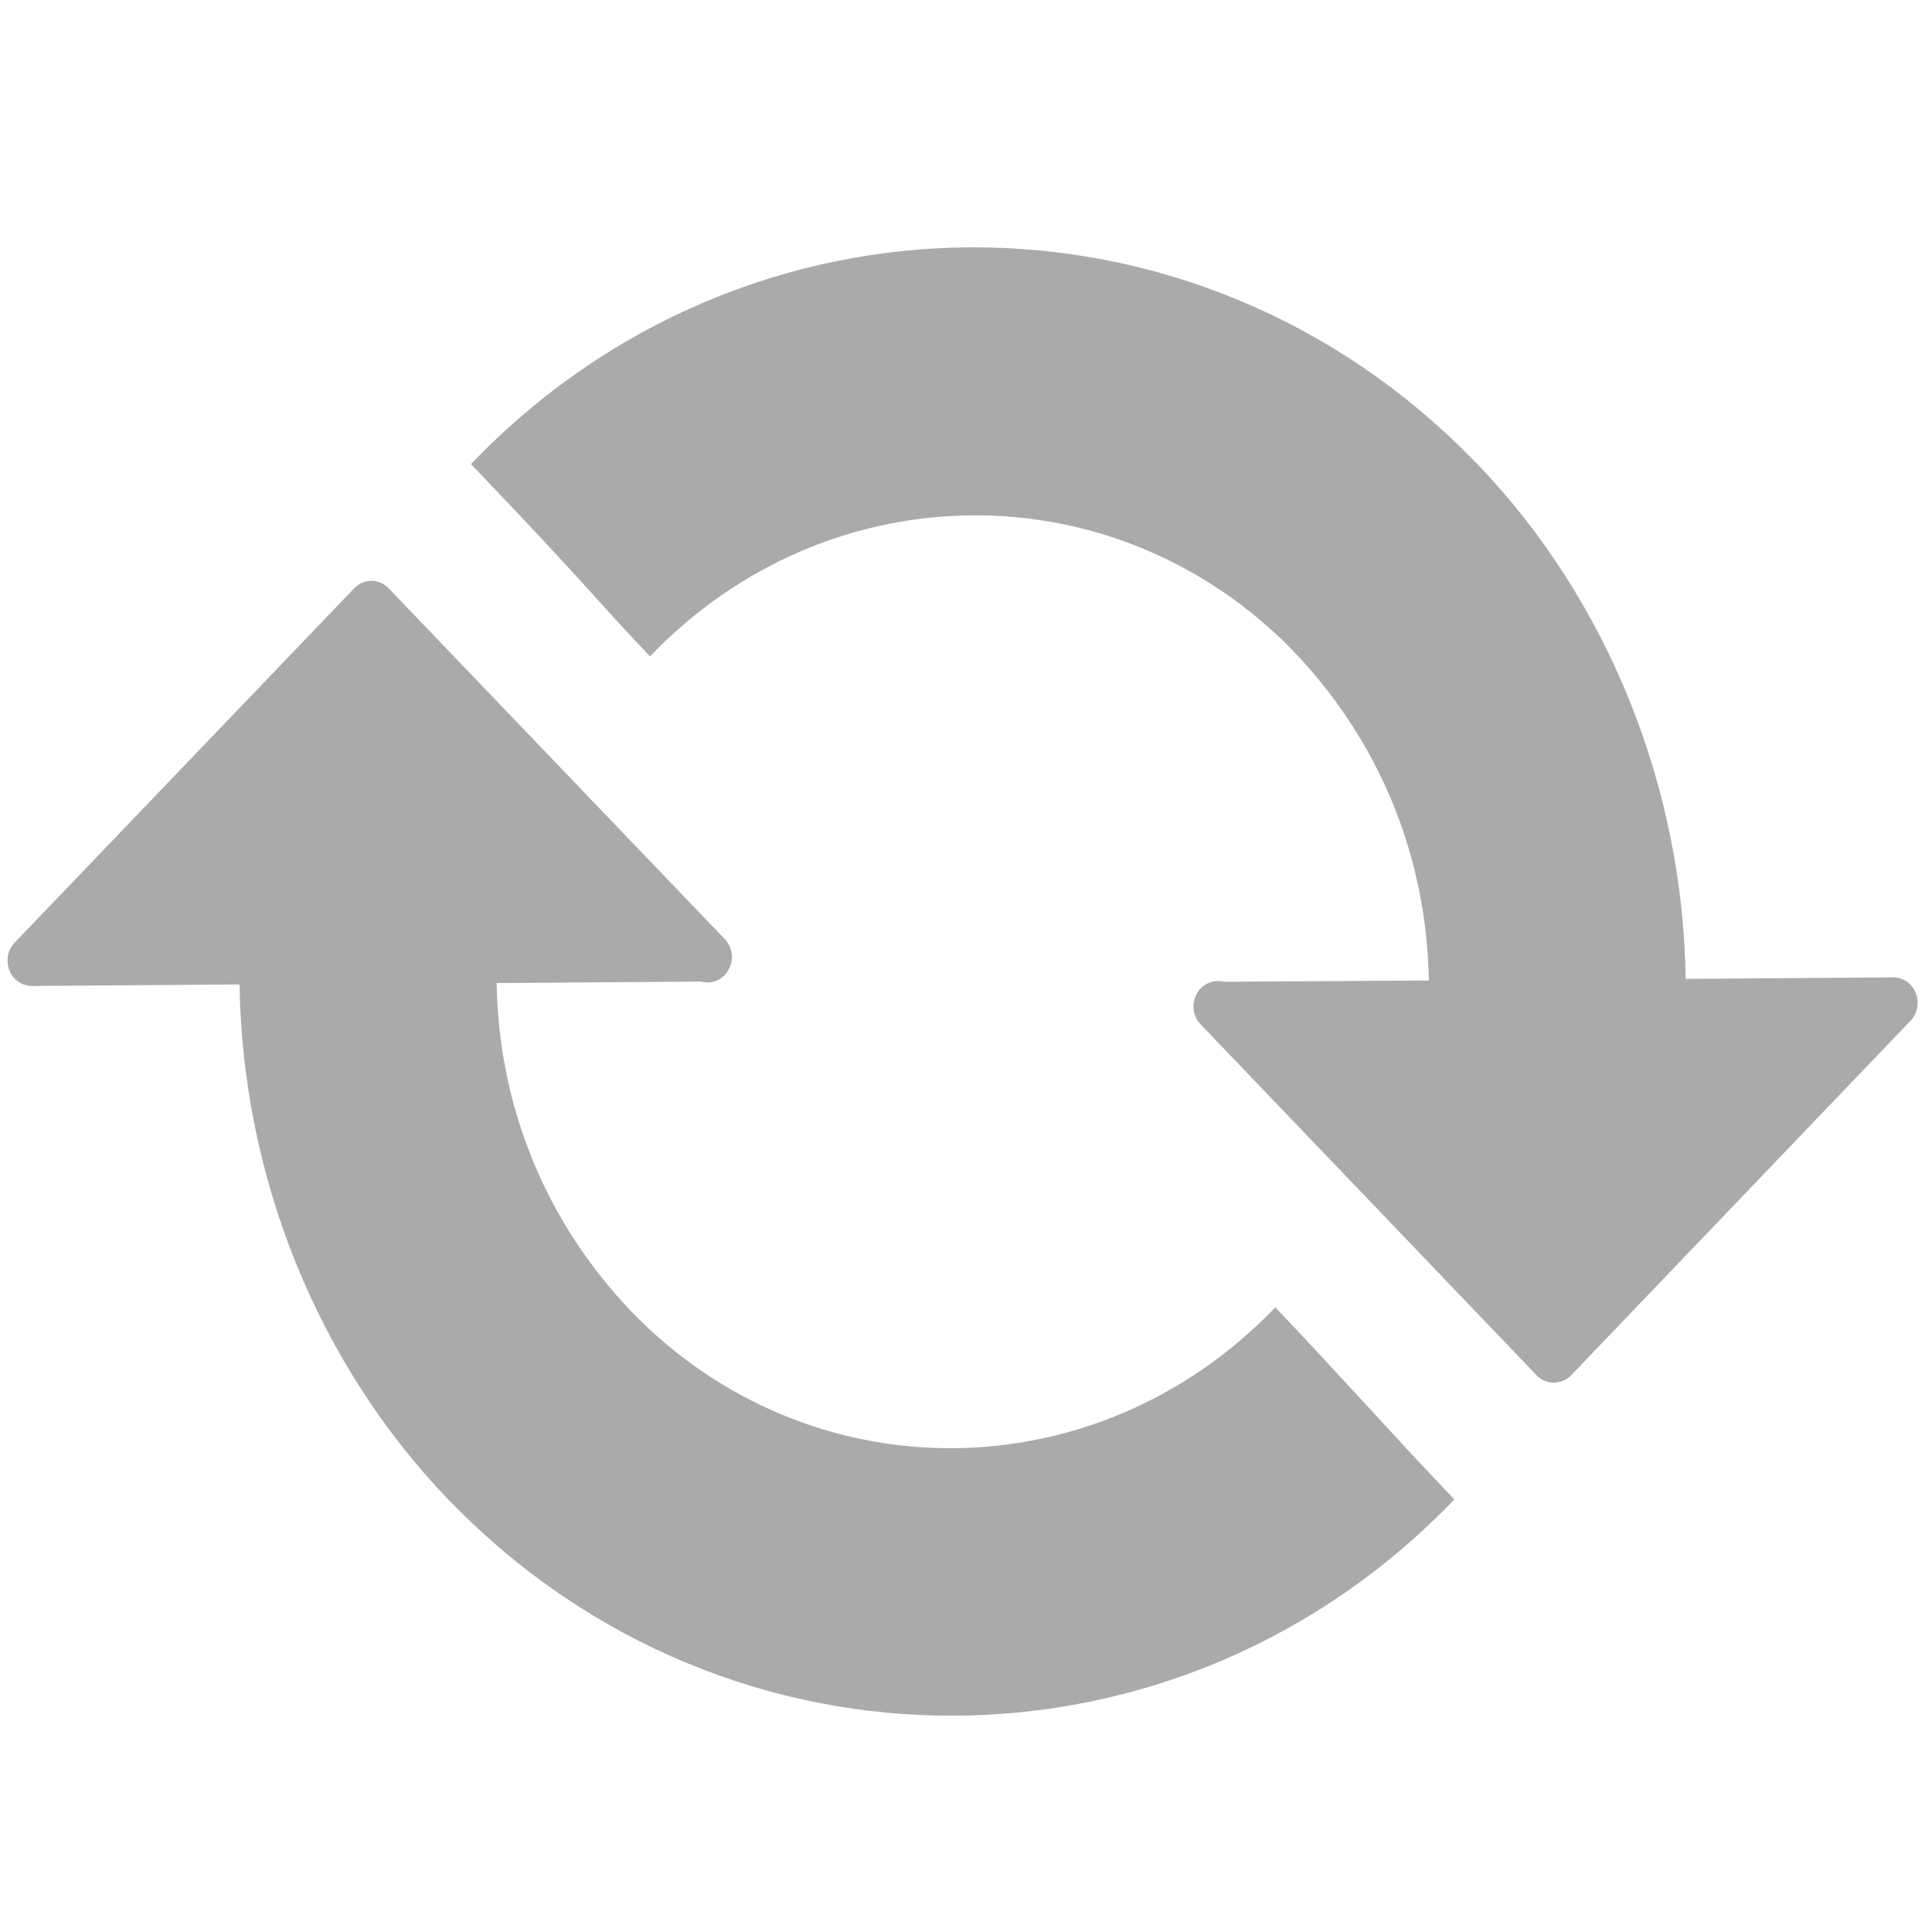 <?xml version="1.0" encoding="UTF-8" standalone="no"?>
<svg width="18px" height="18px" viewBox="0 0 18 18" version="1.1" xmlns="http://www.w3.org/2000/svg" xmlns:xlink="http://www.w3.org/1999/xlink">
    <defs></defs>
    <g id="Page-1" stroke="none" stroke-width="1" fill="none" fill-rule="evenodd">
        <g id="ask">
            <path d="M13.727,4.286 L13.745,4.305 C13.758,4.314 13.759,4.318 13.767,4.326 C14.98,5.592 15.679,7.327 15.705,9.12 L17.639,9.106 C17.731,9.106 17.817,9.164 17.848,9.251 C17.884,9.339 17.867,9.441 17.799,9.511 L14.638,12.813 C14.549,12.905 14.404,12.904 14.317,12.814 L11.193,9.551 L11.186,9.544 C11.097,9.452 11.097,9.302 11.186,9.209 C11.245,9.147 11.329,9.127 11.406,9.147 L13.312,9.135 C13.293,7.983 12.855,6.908 12.053,6.069 C10.402,4.367 7.724,4.375 6.056,6.115 C5.546,5.582 5.51,5.495 4.388,4.324 C6.951,1.646 11.137,1.629 13.727,4.286" id="Fill-1" fill="#AAAAAA"></path>
            <g id="Fill-2" transform="translate(-1, 4.333)" fill="#AAAAAA">
                <path d="M5.209,9.67 L5.192,9.653 C5.179,9.645 5.178,9.64 5.171,9.632 C3.957,8.365 3.258,6.632 3.232,4.839 L1.298,4.853 C1.206,4.853 1.12,4.794 1.088,4.708 C1.053,4.62 1.071,4.517 1.137,4.449 L4.3,1.148 C4.389,1.055 4.532,1.056 4.621,1.148 L7.752,4.416 C7.841,4.508 7.841,4.658 7.752,4.751 C7.692,4.814 7.608,4.834 7.534,4.812 L5.627,4.826 C5.646,5.978 6.084,7.053 6.887,7.891 C8.536,9.594 11.216,9.585 12.882,7.847 C13.381,8.368 14.001,9.064 14.55,9.637 C11.984,12.31 7.798,12.326 5.209,9.67"></path>
            </g>
        </g>
    </g>
</svg>